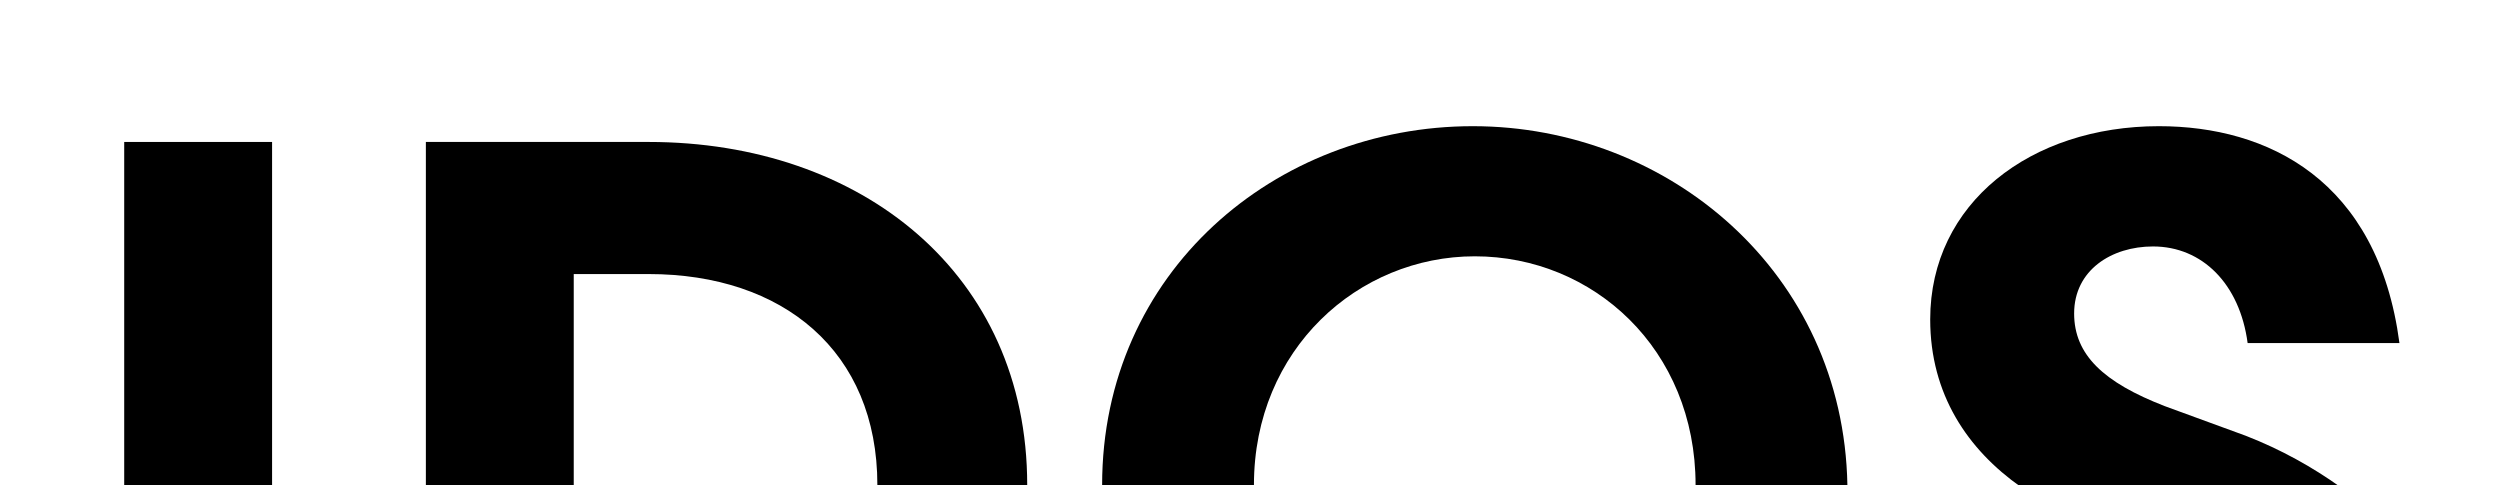 <?xml version="1.0" encoding="utf-8"?>
<!-- Generator: Adobe Illustrator 24.0.1, SVG Export Plug-In . SVG Version: 6.00 Build 0)  -->
<svg version="1.1" id="Calque_1" xmlns="http://www.w3.org/2000/svg" xmlns:xlink="http://www.w3.org/1999/xlink" x="0px" y="0px"
	 viewBox="0 0 126.8 24.6" style="enable-background:new 0 0 126.8 24.6;" xml:space="preserve">
<rect x="6.3" y="7.2" width="7.5" height="17.5"/>
<path d="M32.9,7.2H21.6v17.5h7.5V13.9h3.8c6.8,0,11.6,3.9,11.6,10.7l0,0h7.6l0,0C52.1,13.9,43.7,7.2,32.9,7.2z"/>
<path d="M74.7,6.4c-10,0-18.8,7.4-18.8,18.2l0,0h7.7l0,0c0-6.9,5.3-11.6,11.2-11.6c6,0,11.2,4.7,11.2,11.6l0,0h7.7l0,0
	C93.5,13.8,84.6,6.4,74.7,6.4z"/>
<path d="M109.8,20.6c-3.1-1.2-4.6-2.6-4.6-4.7c0-2.2,1.9-3.4,4-3.4c2.5,0,4.4,1.9,4.8,4.9h7.7c-1.1-8.3-6.7-11-12.2-11
	c-6.5,0-11.6,3.9-11.6,9.8c0,3.8,1.9,6.6,4.6,8.5h16.2c-1.4-1-3-1.9-4.8-2.6L109.8,20.6z"/>
</svg>
